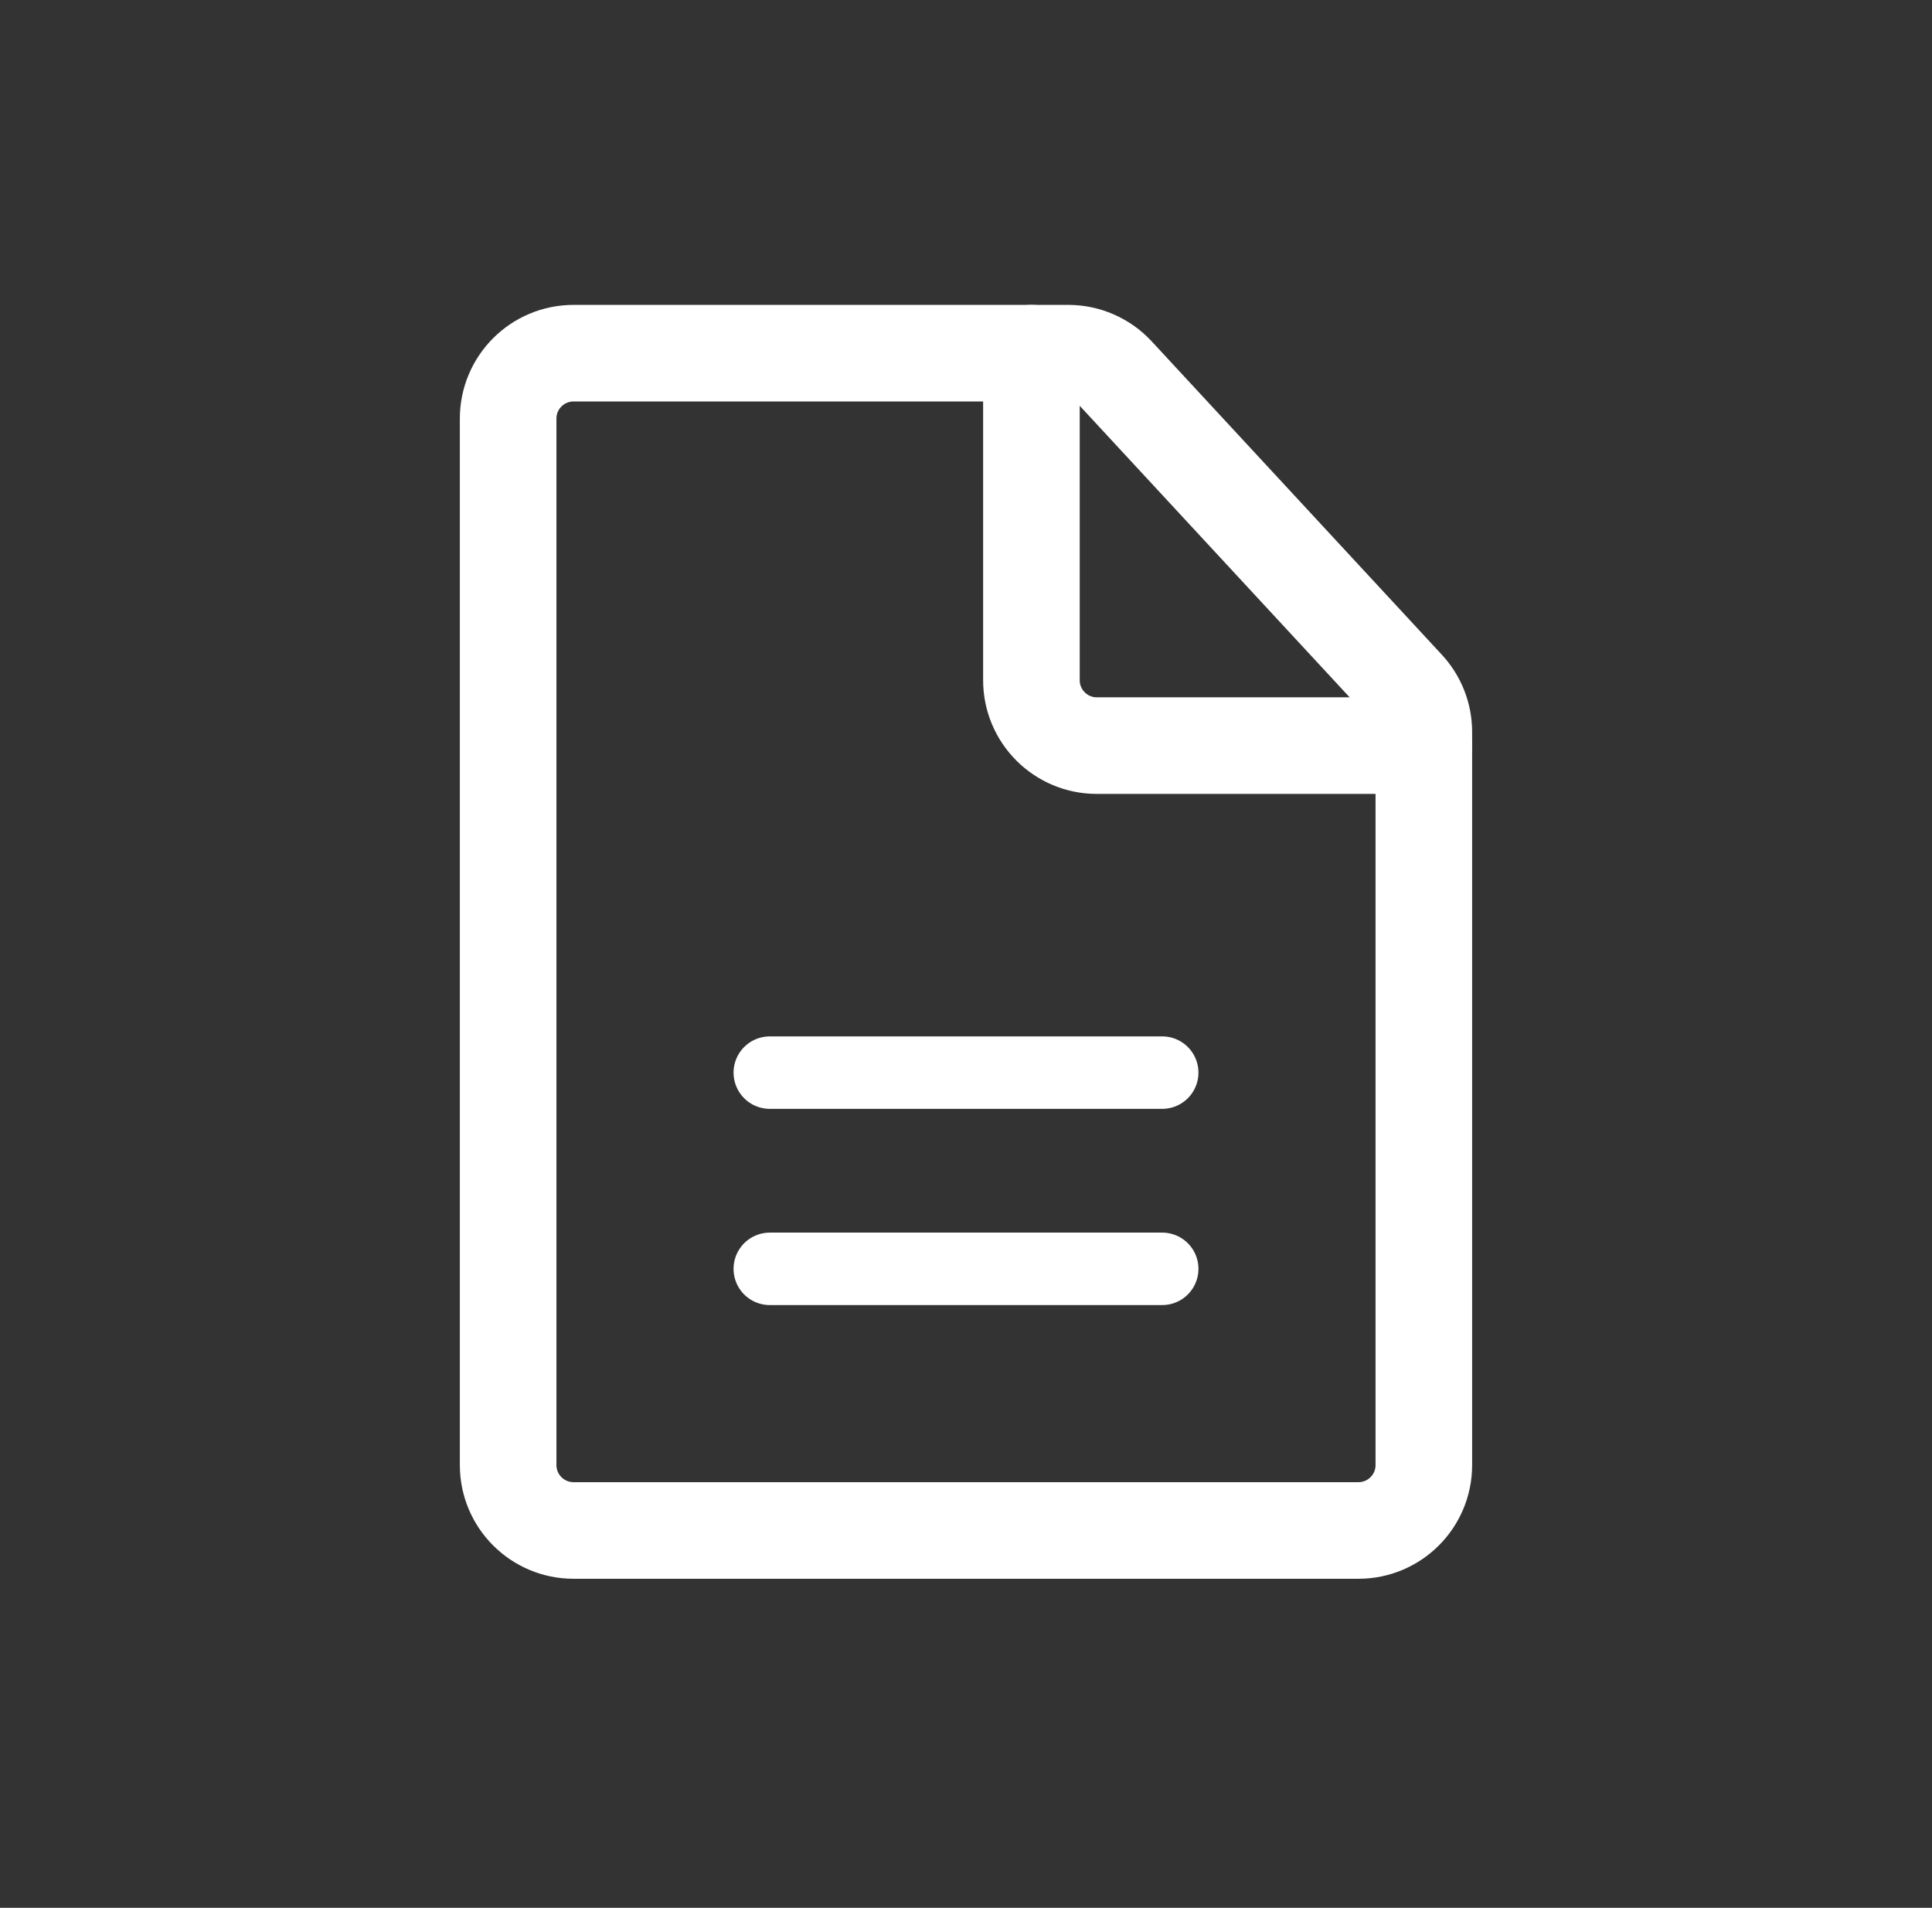<svg width="80" height="79" viewBox="0 0 80 79" fill="none" xmlns="http://www.w3.org/2000/svg">
<rect x="0" y="0" width="80" height="79" fill="#333333" stroke="none"/>
<path d="M56.25 63.375H23.75C22.254 63.375 21.041 62.162 21.041 60.667L21.041 17.333C21.041 15.838 22.254 14.625 23.75 14.625L44.233 14.625C44.988 14.625 45.708 14.94 46.221 15.493L58.237 28.471C58.701 28.972 58.958 29.629 58.958 30.311L58.958 60.667C58.958 62.162 57.746 63.375 56.25 63.375Z" stroke="white" stroke-width="4" stroke-linecap="round" stroke-linejoin="round"/>
<path d="M31.875 52.541H48.125" stroke="white" stroke-width="3" stroke-linecap="round" stroke-linejoin="round"/>
<path d="M31.875 44.416H48.125" stroke="white" stroke-width="3" stroke-linecap="round" stroke-linejoin="round"/>
<path d="M58.959 30.875L45.417 30.875C43.921 30.875 42.709 29.662 42.709 28.167L42.709 14.625" stroke="white" stroke-width="4" stroke-linecap="round" stroke-linejoin="round"/>
</svg>
